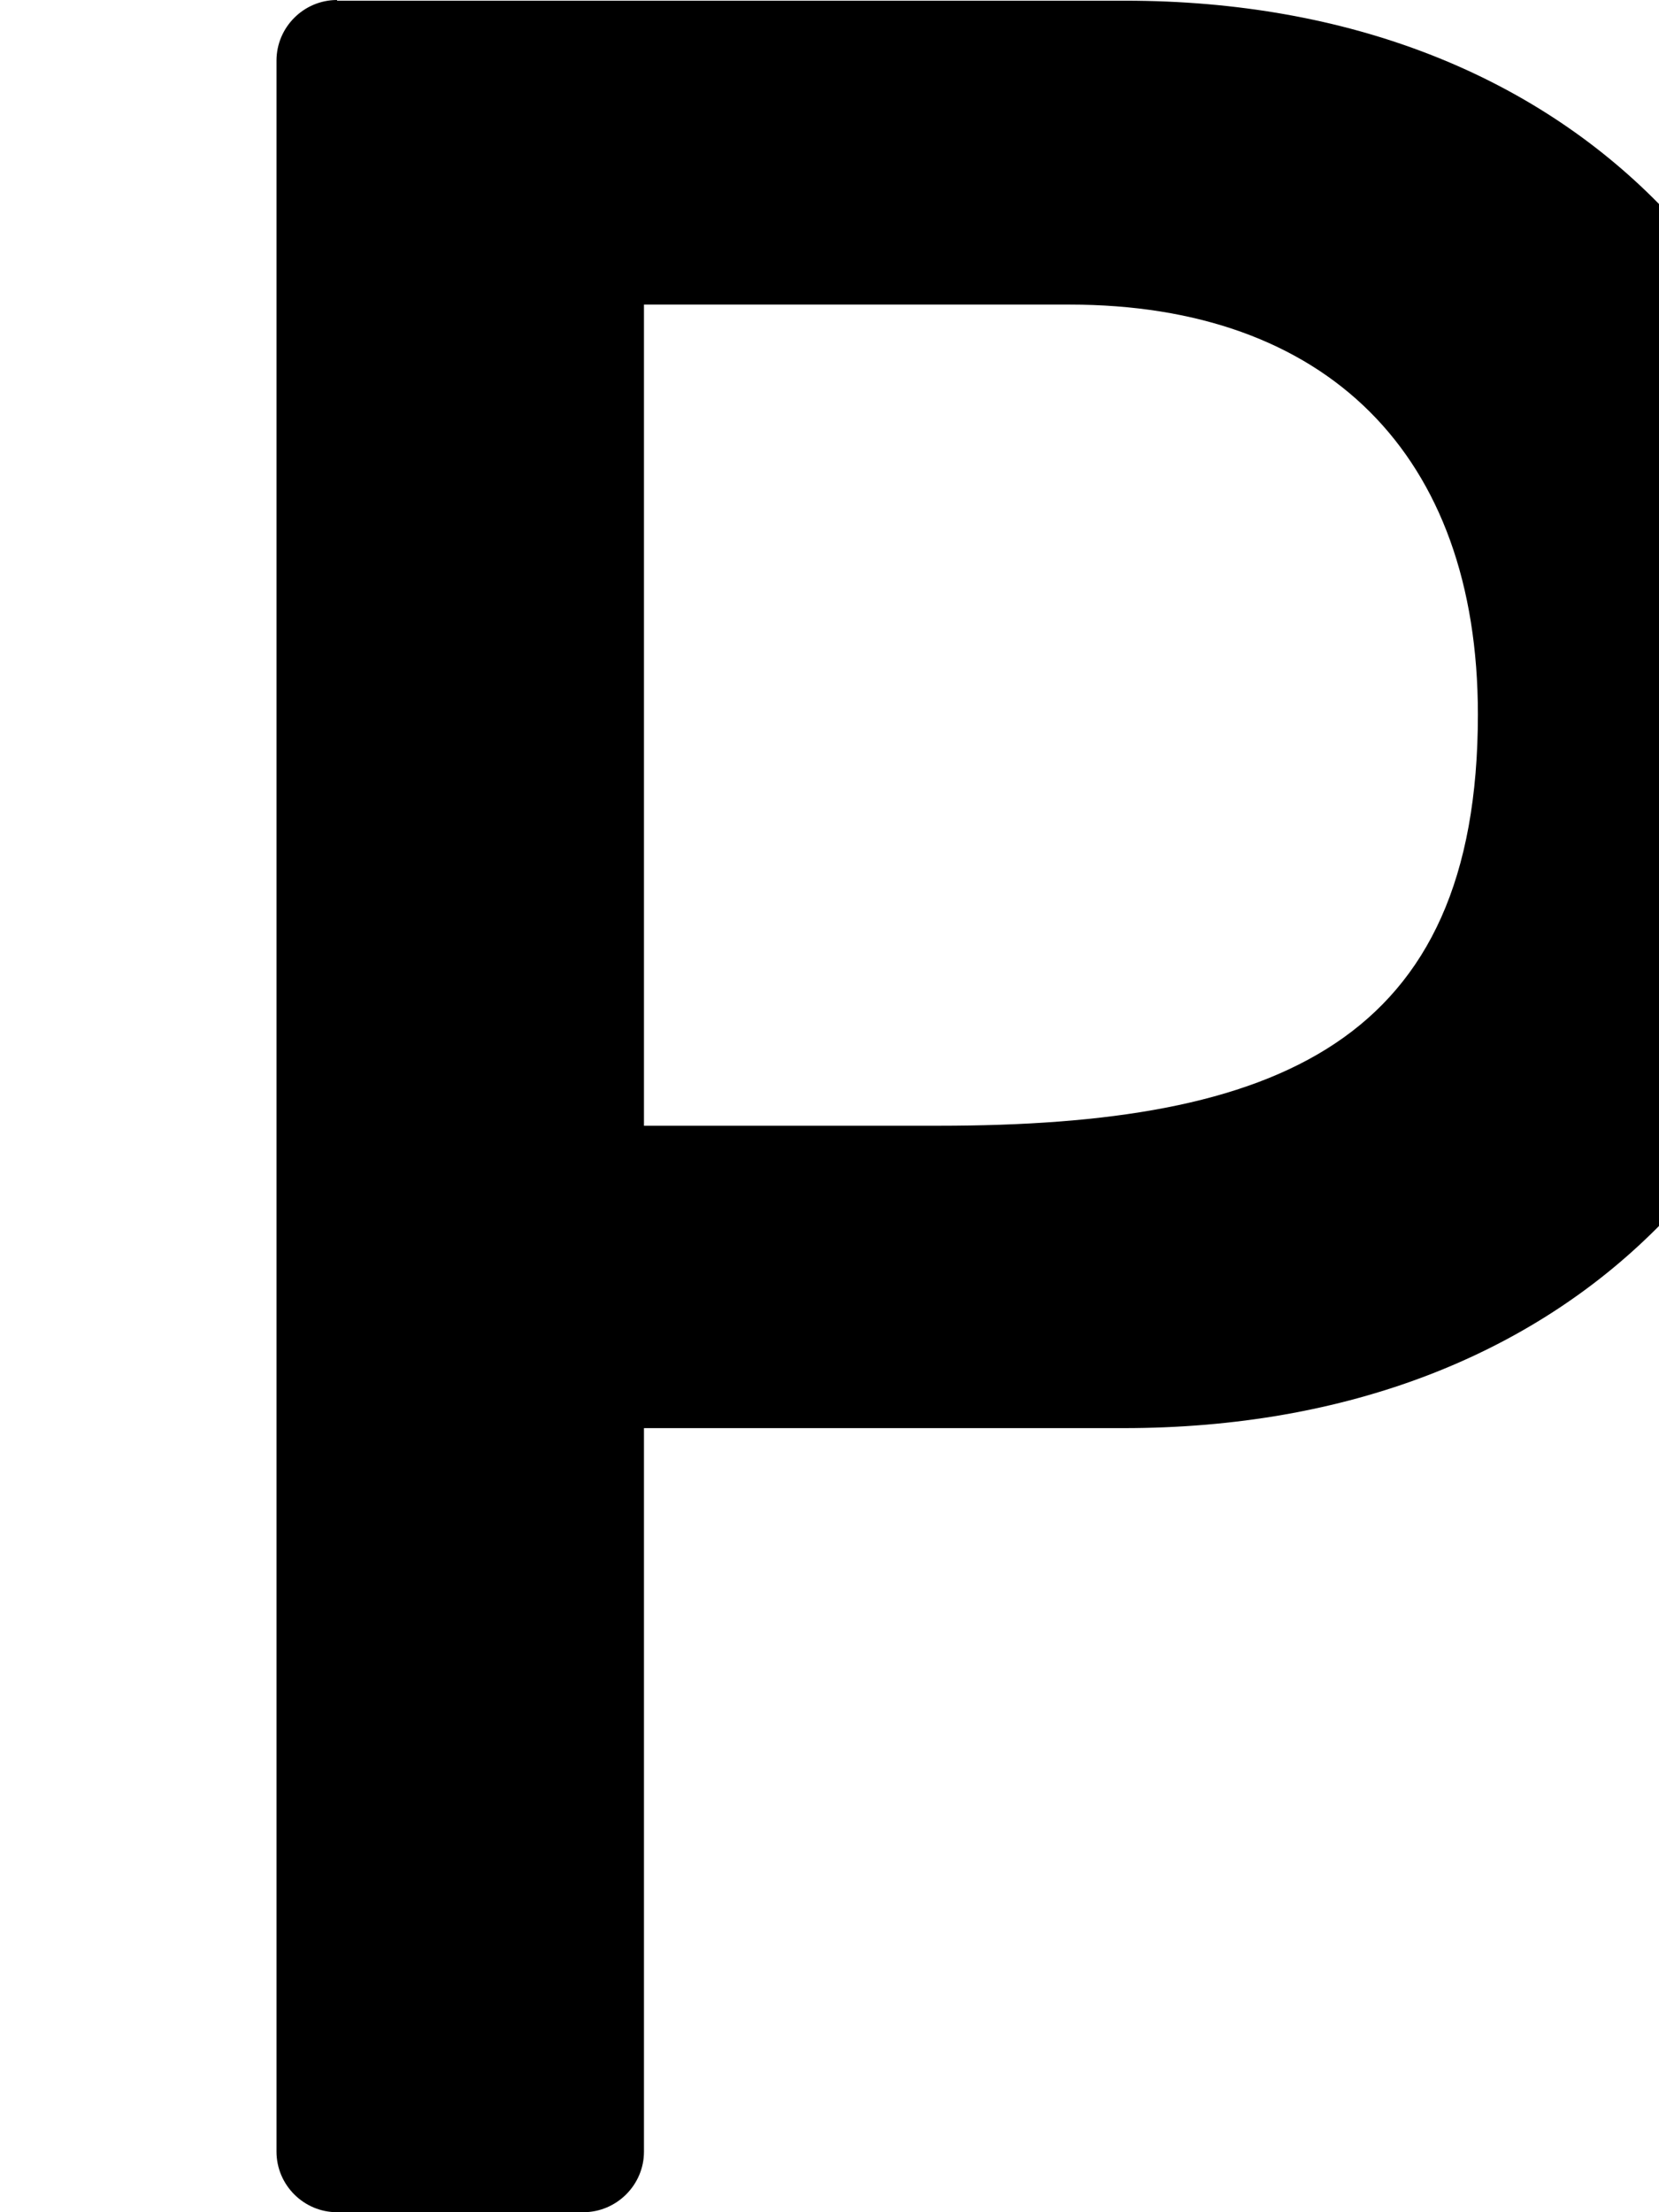 
<svg width="12px" height="16px" viewBox="0 0 12 16" version="1.1" xmlns="http://www.w3.org/2000/svg" xmlns:xlink="http://www.w3.org/1999/xlink">
    <path d="M2.438,0 C2.197,0 2,0.197 2,0.438 L2,15.562 C2,15.803 2.197,16 2.438,16 L4.219,16 C4.46,16 4.658,15.803 4.658,15.562 L4.658,10.329 L8.126,10.329 C11.381,10.329 13.397,8.197 13.397,5.173 C13.397,2.186 11.408,0.005 8.137,0.005 L2.438,0.005 L2.438,0 Z M10.69,5.167 C10.69,7.545 9.238,8.142 6.789,8.142 L4.658,8.142 L4.658,2.203 L7.737,2.203 C9.589,2.203 10.69,3.282 10.69,5.167 L10.69,5.167 Z"></path>
</svg>